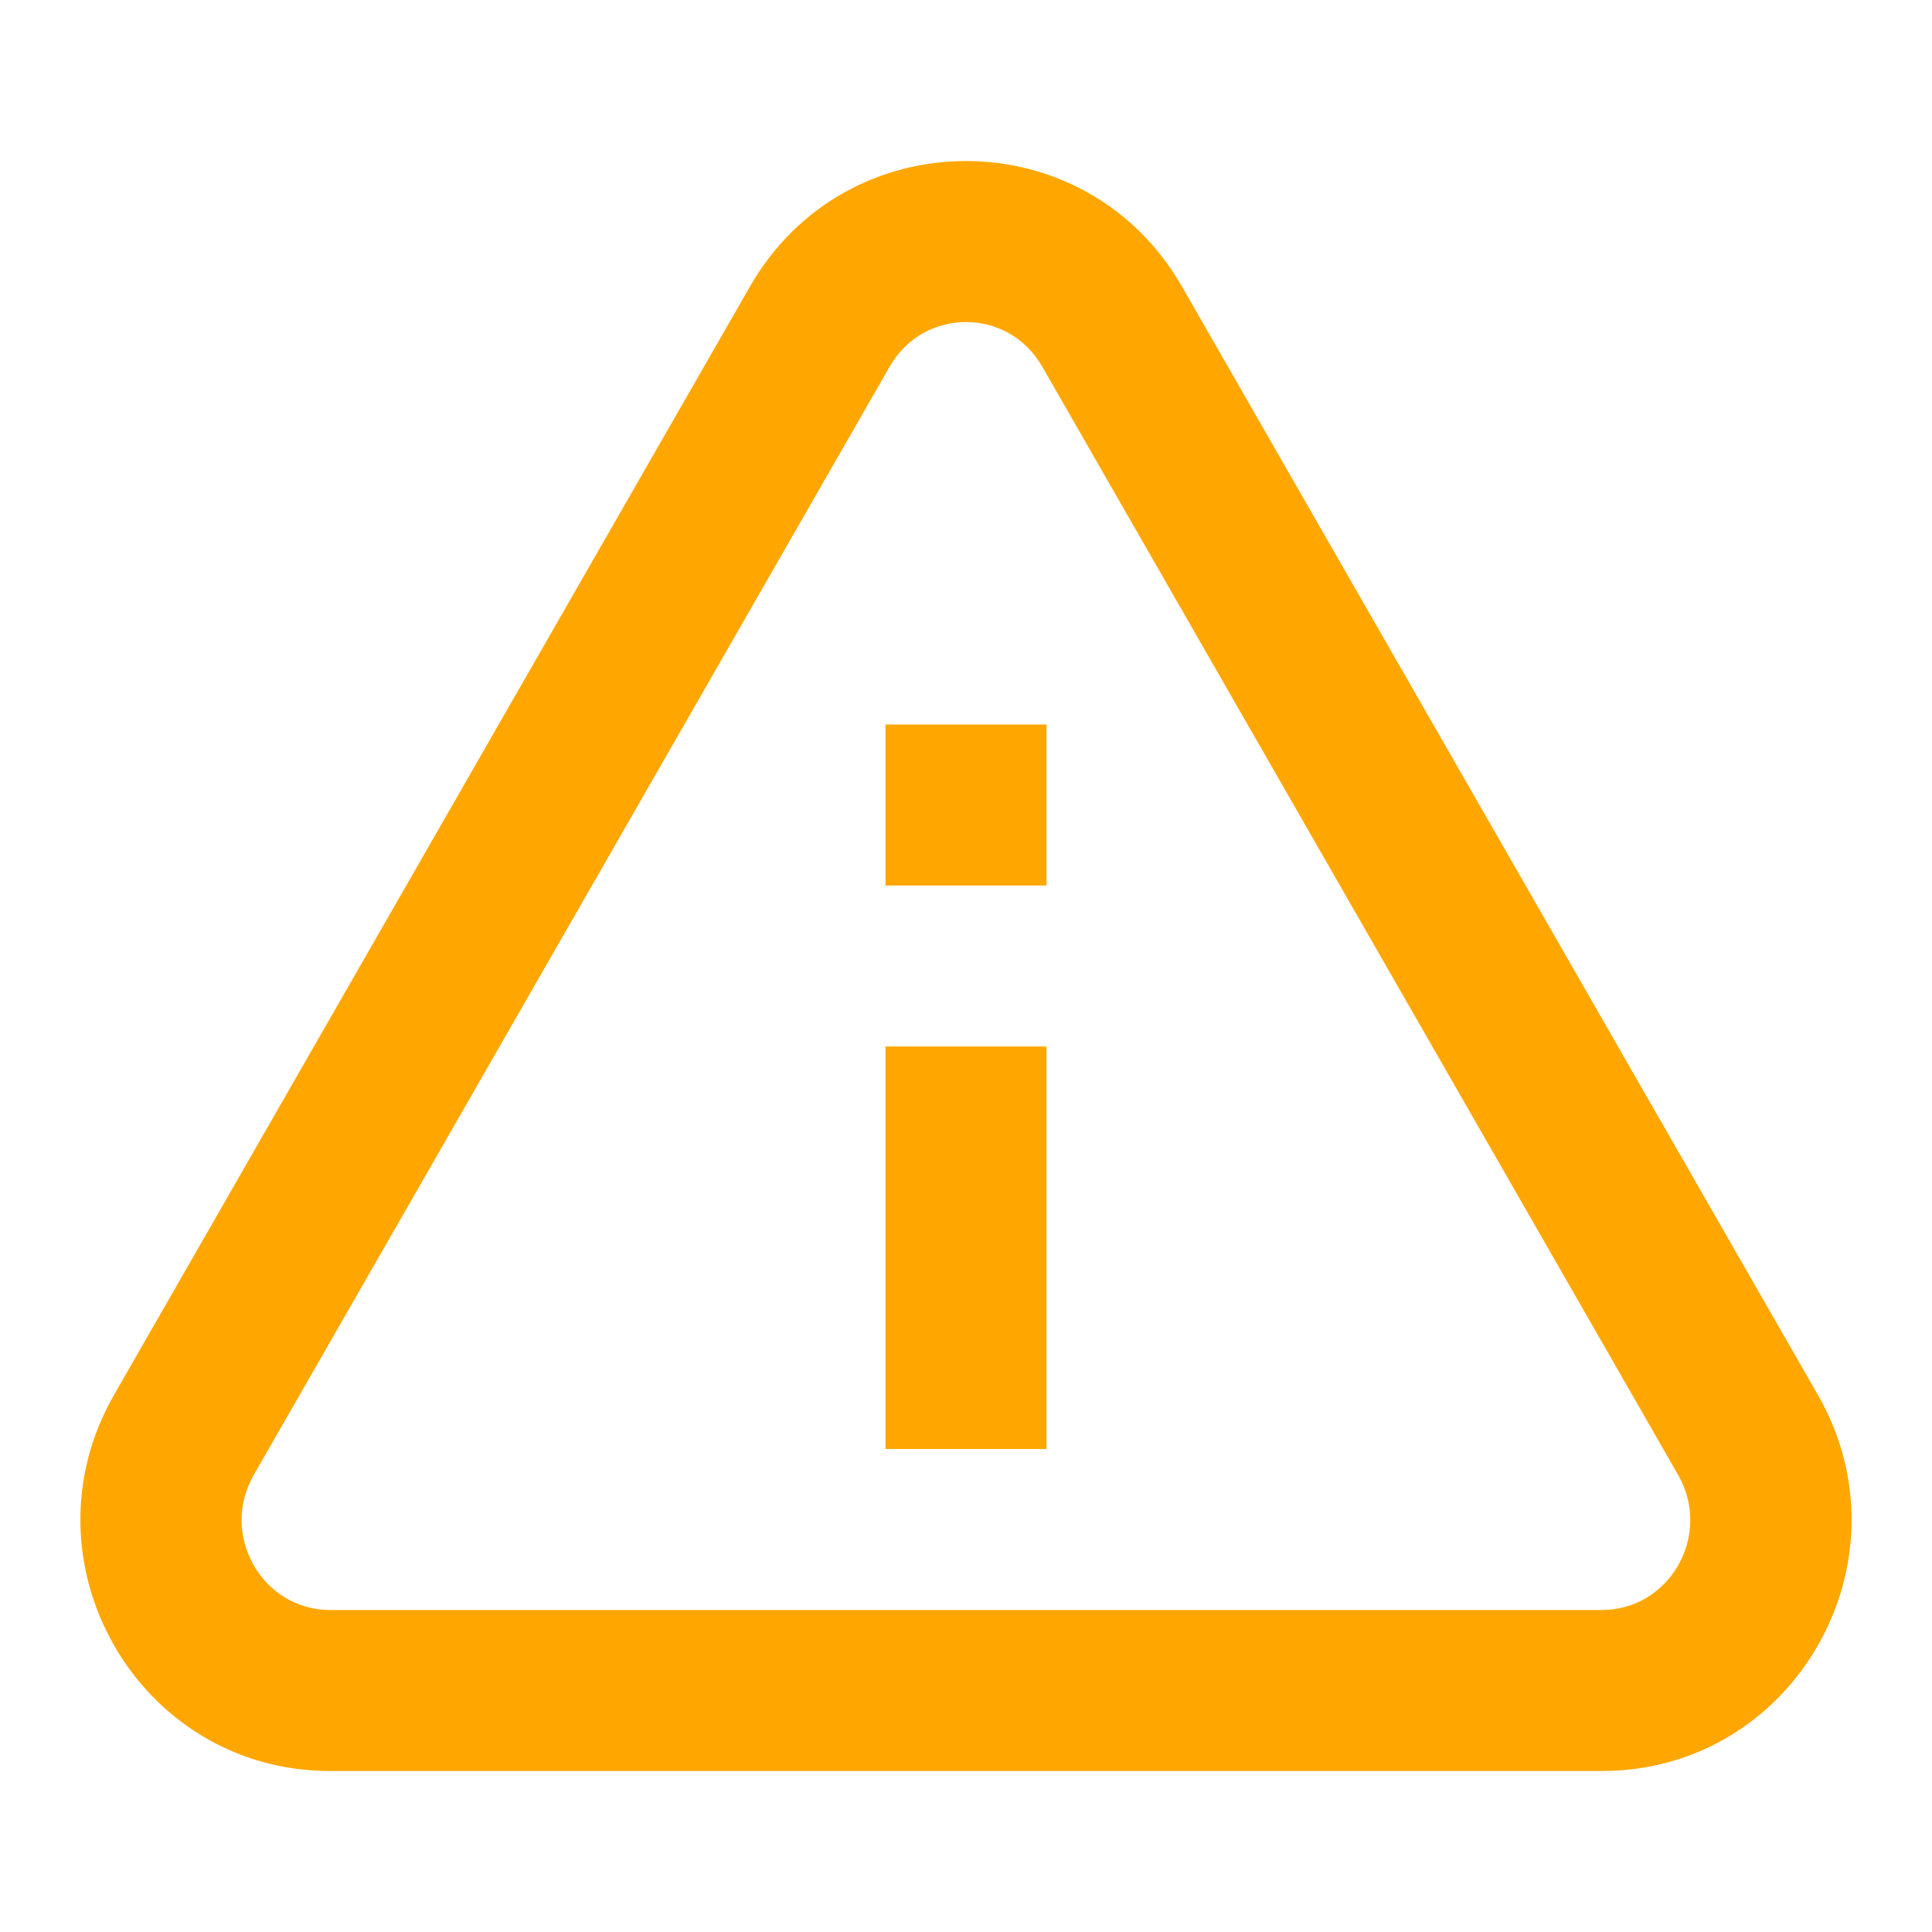 <svg height="24" viewBox="0 0 24 24" width="24" xmlns="http://www.w3.org/2000/svg"><g fill="none" fill-rule="evenodd"><path d="m0 0h24v24h-24z"/><g fill="#ffa700" fill-rule="nonzero"><path d="m11 11h2v-2h-2zm0 7h2v-5h-2z"/><path d="m4.1 22h15.8c2.387 0 3.872-2.601 2.682-4.673l-7.9-13.769c-1.192-2.077-4.173-2.077-5.365-0l-7.9 13.769c-1.189 2.072.296 4.673 2.682 4.673zm0-2c-.843 0-1.375-.933-.948-1.677l7.9-13.769c.423-.738 1.472-.738 1.895 0l7.9 13.769c.427.745-.105 1.677-.948 1.677z"/></g></g></svg>
